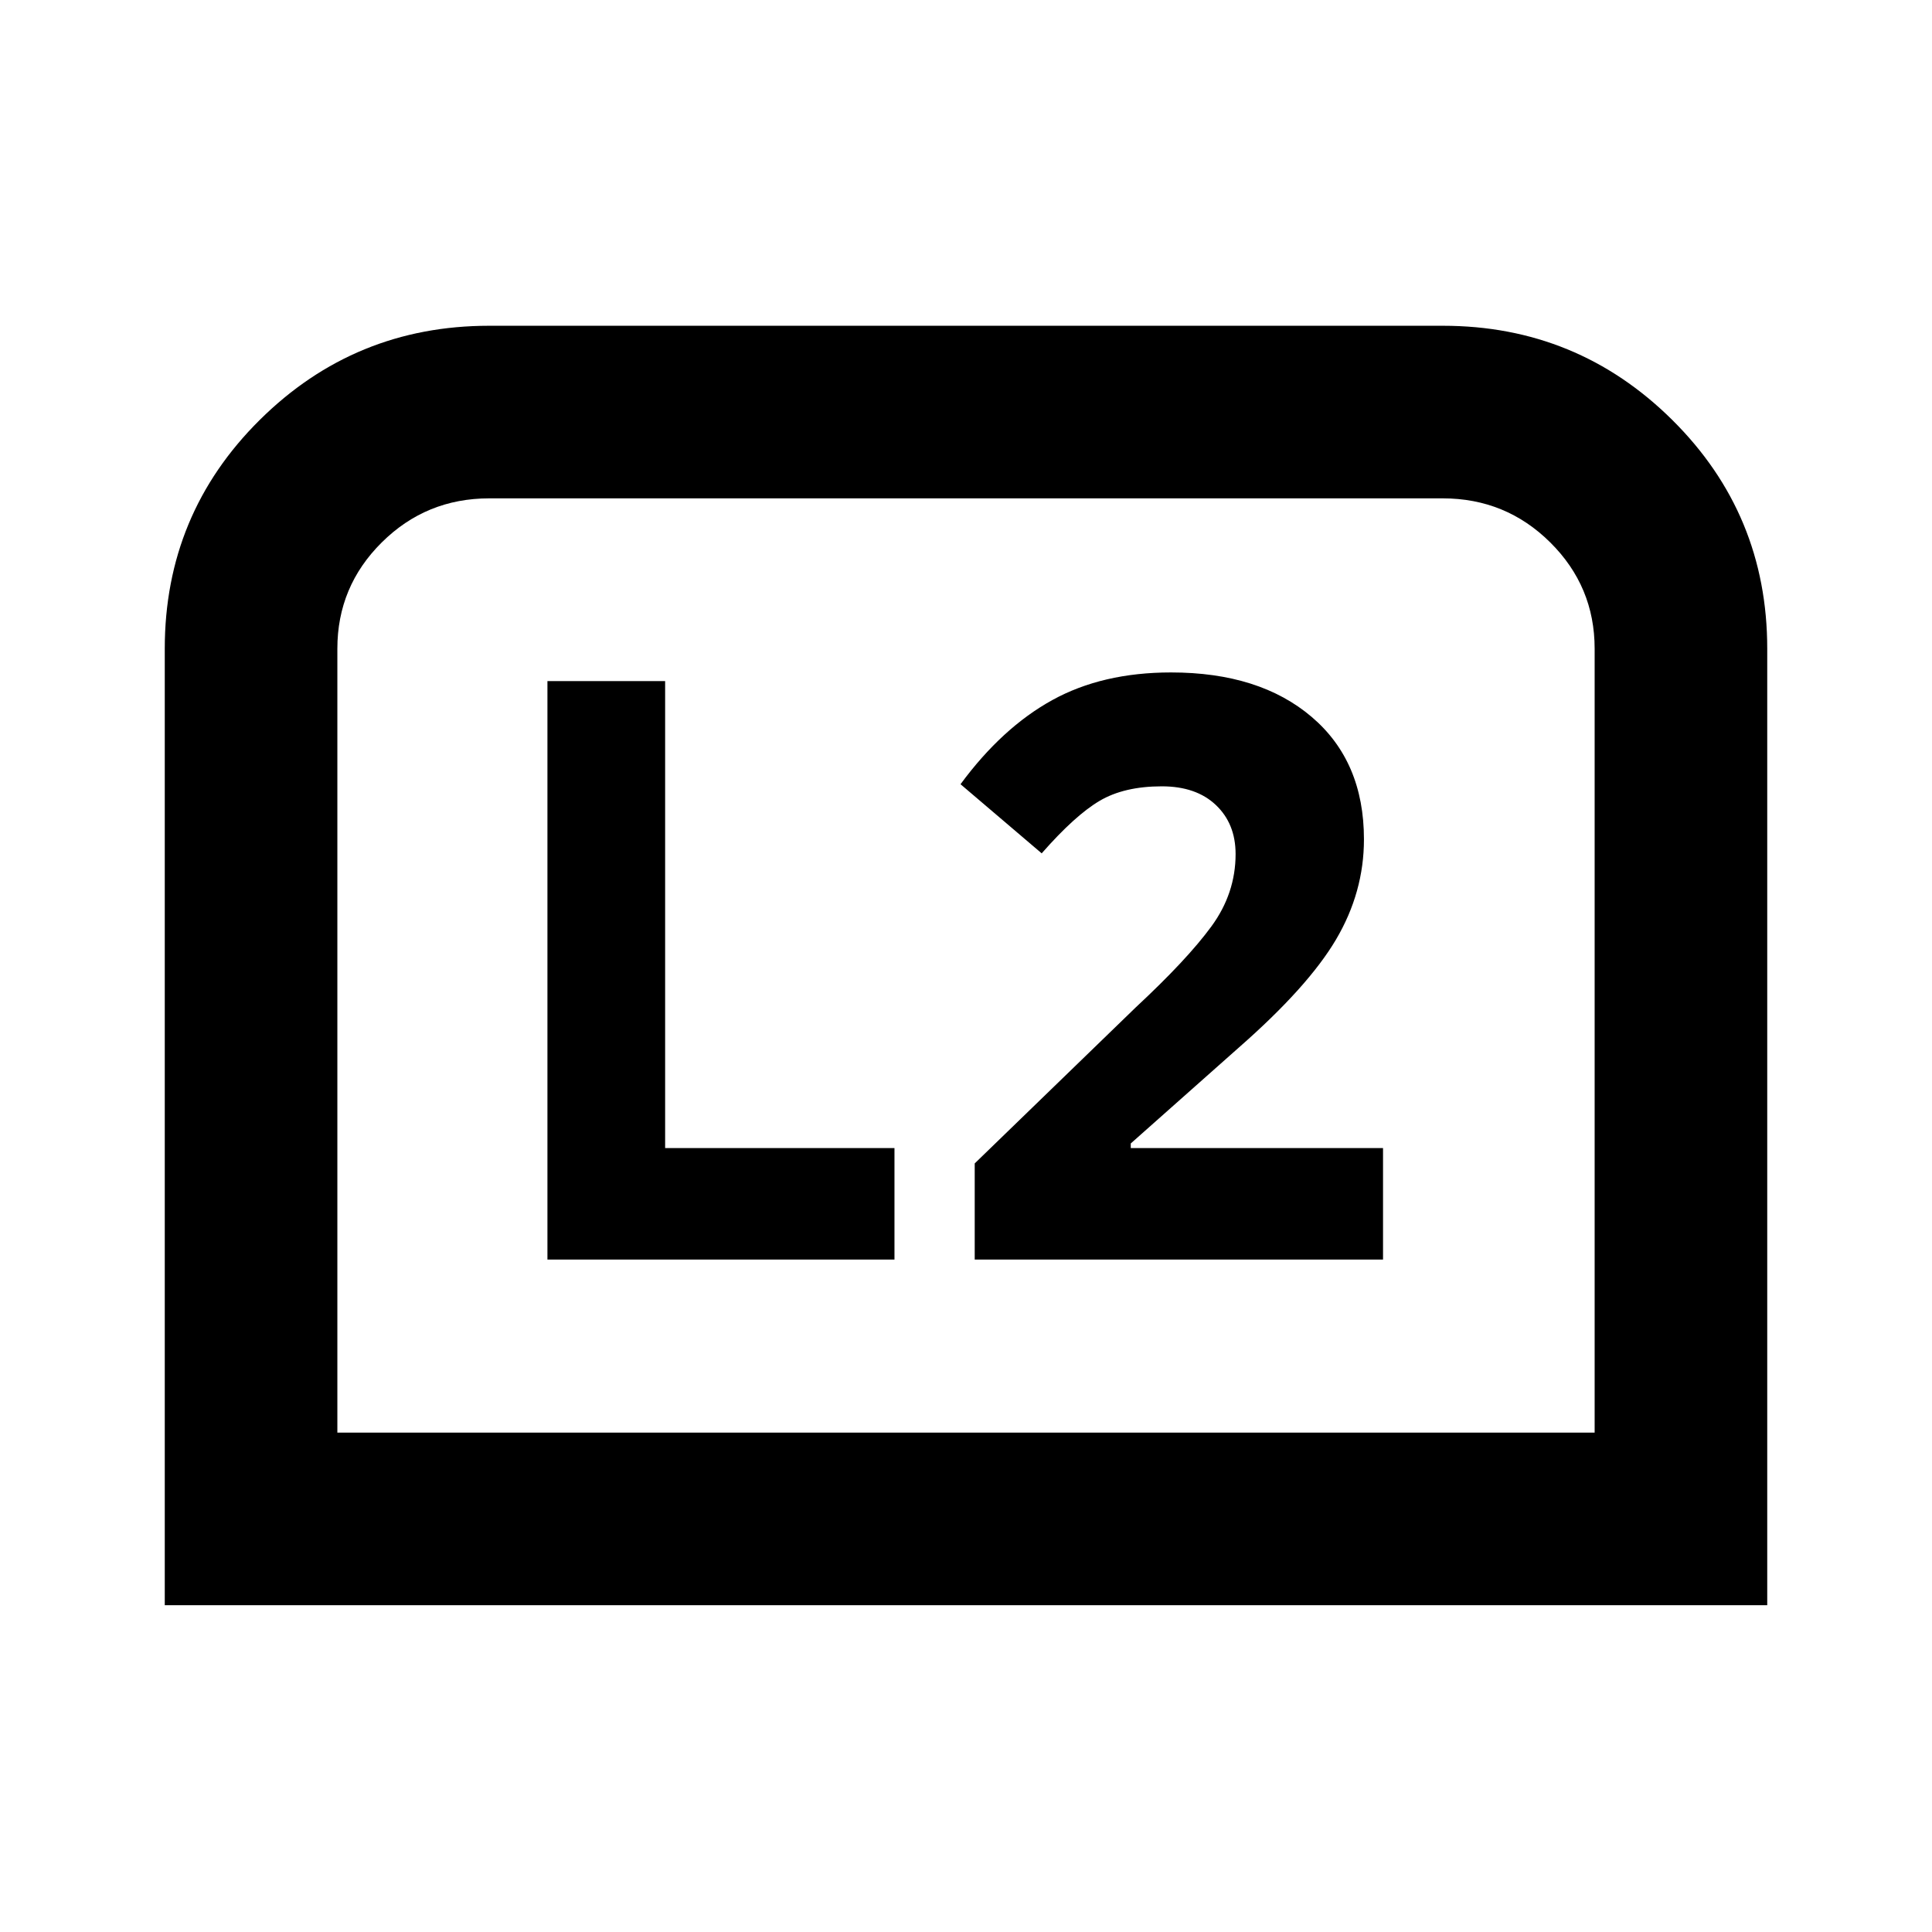 <svg xmlns="http://www.w3.org/2000/svg" height="24" viewBox="0 -960 960 960" width="24"><path d="M81.87-162.37v-475.3q0-66.87 47.2-113.67 47.21-46.79 114.02-46.79h473.82q66.81 0 114.02 46.79 47.2 46.8 47.2 113.67v475.3H81.87Zm85.76-85.76h624.74v-389.54q0-30.92-22.07-52.81-22.06-21.89-53.39-21.89H243.09q-31.33 0-53.39 21.89-22.07 21.89-22.07 52.81v389.54Zm0 0h624.74-624.74Zm316.7-86h202.89v-55.39H561.87v-2.3l53.7-47.66q34.39-30.15 48.28-53.66 13.89-23.51 13.89-49.82 0-38.69-25.96-60.8-25.95-22.11-69.89-22.11-34.13 0-59.04 13.75-24.92 13.75-45.57 41.79l40.33 34.35q16.5-18.82 28.73-26.06 12.23-7.24 30.96-7.24 17.07 0 26.86 9.29 9.8 9.29 9.8 24.36 0 19.57-12.07 36.02-12.06 16.46-37.52 40.15l-80.04 77.55v47.78Zm-212.31 0h172.44v-55.41H330.5v-232.03h-58.48v287.44Z"/></svg>